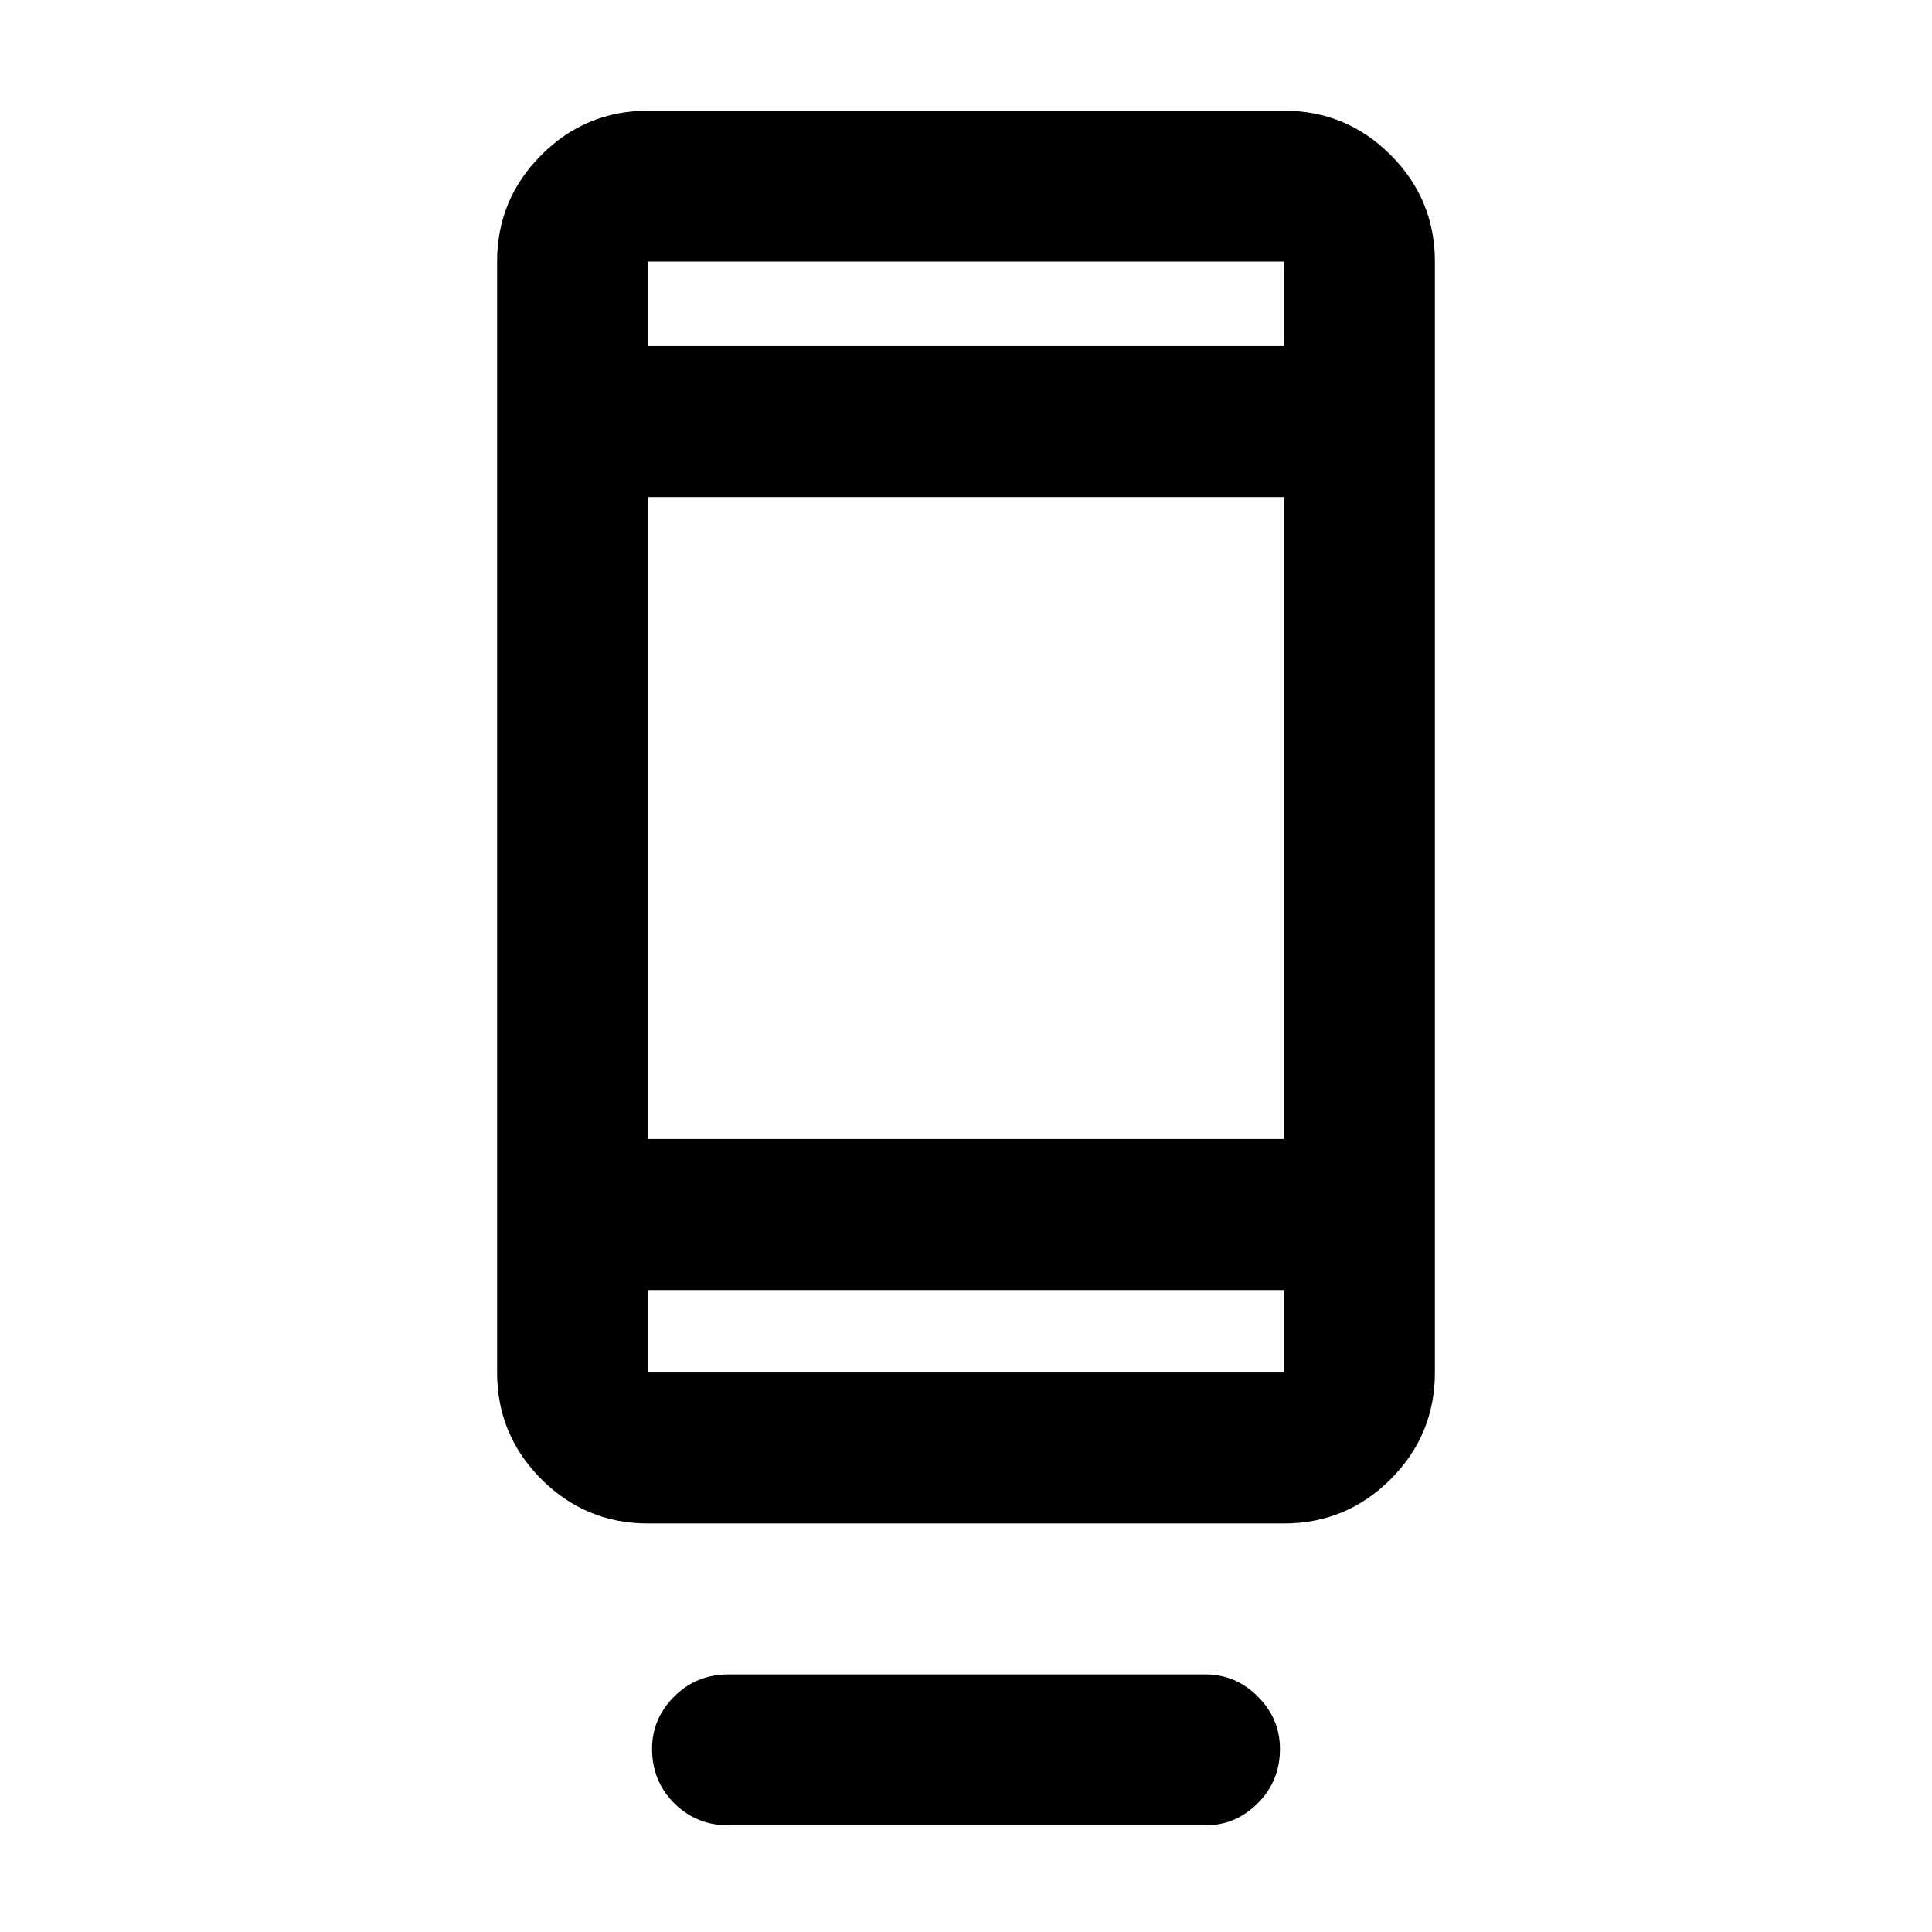 <svg xmlns="http://www.w3.org/2000/svg" height="24" width="24"><path d="M9.05 22.675q-.4 0-.675-.275t-.275-.675q0-.375.275-.65t.675-.275h5.925q.375 0 .65.275t.275.65q0 .4-.275.675t-.65.275Zm-1-3.75q-.775 0-1.325-.55-.55-.55-.55-1.325V3.25q0-.775.55-1.325.55-.55 1.325-.55h7.9q.775 0 1.325.55.55.55.55 1.325v13.8q0 .775-.55 1.325-.55.55-1.325.55Zm0-2.9v1.025h7.9v-1.025Zm0 0v1.025-1.025Zm0-1.875h7.9V6.175h-7.9Zm0-9.85h7.9V3.25h-7.9Zm0 0V3.25Z"/></svg>